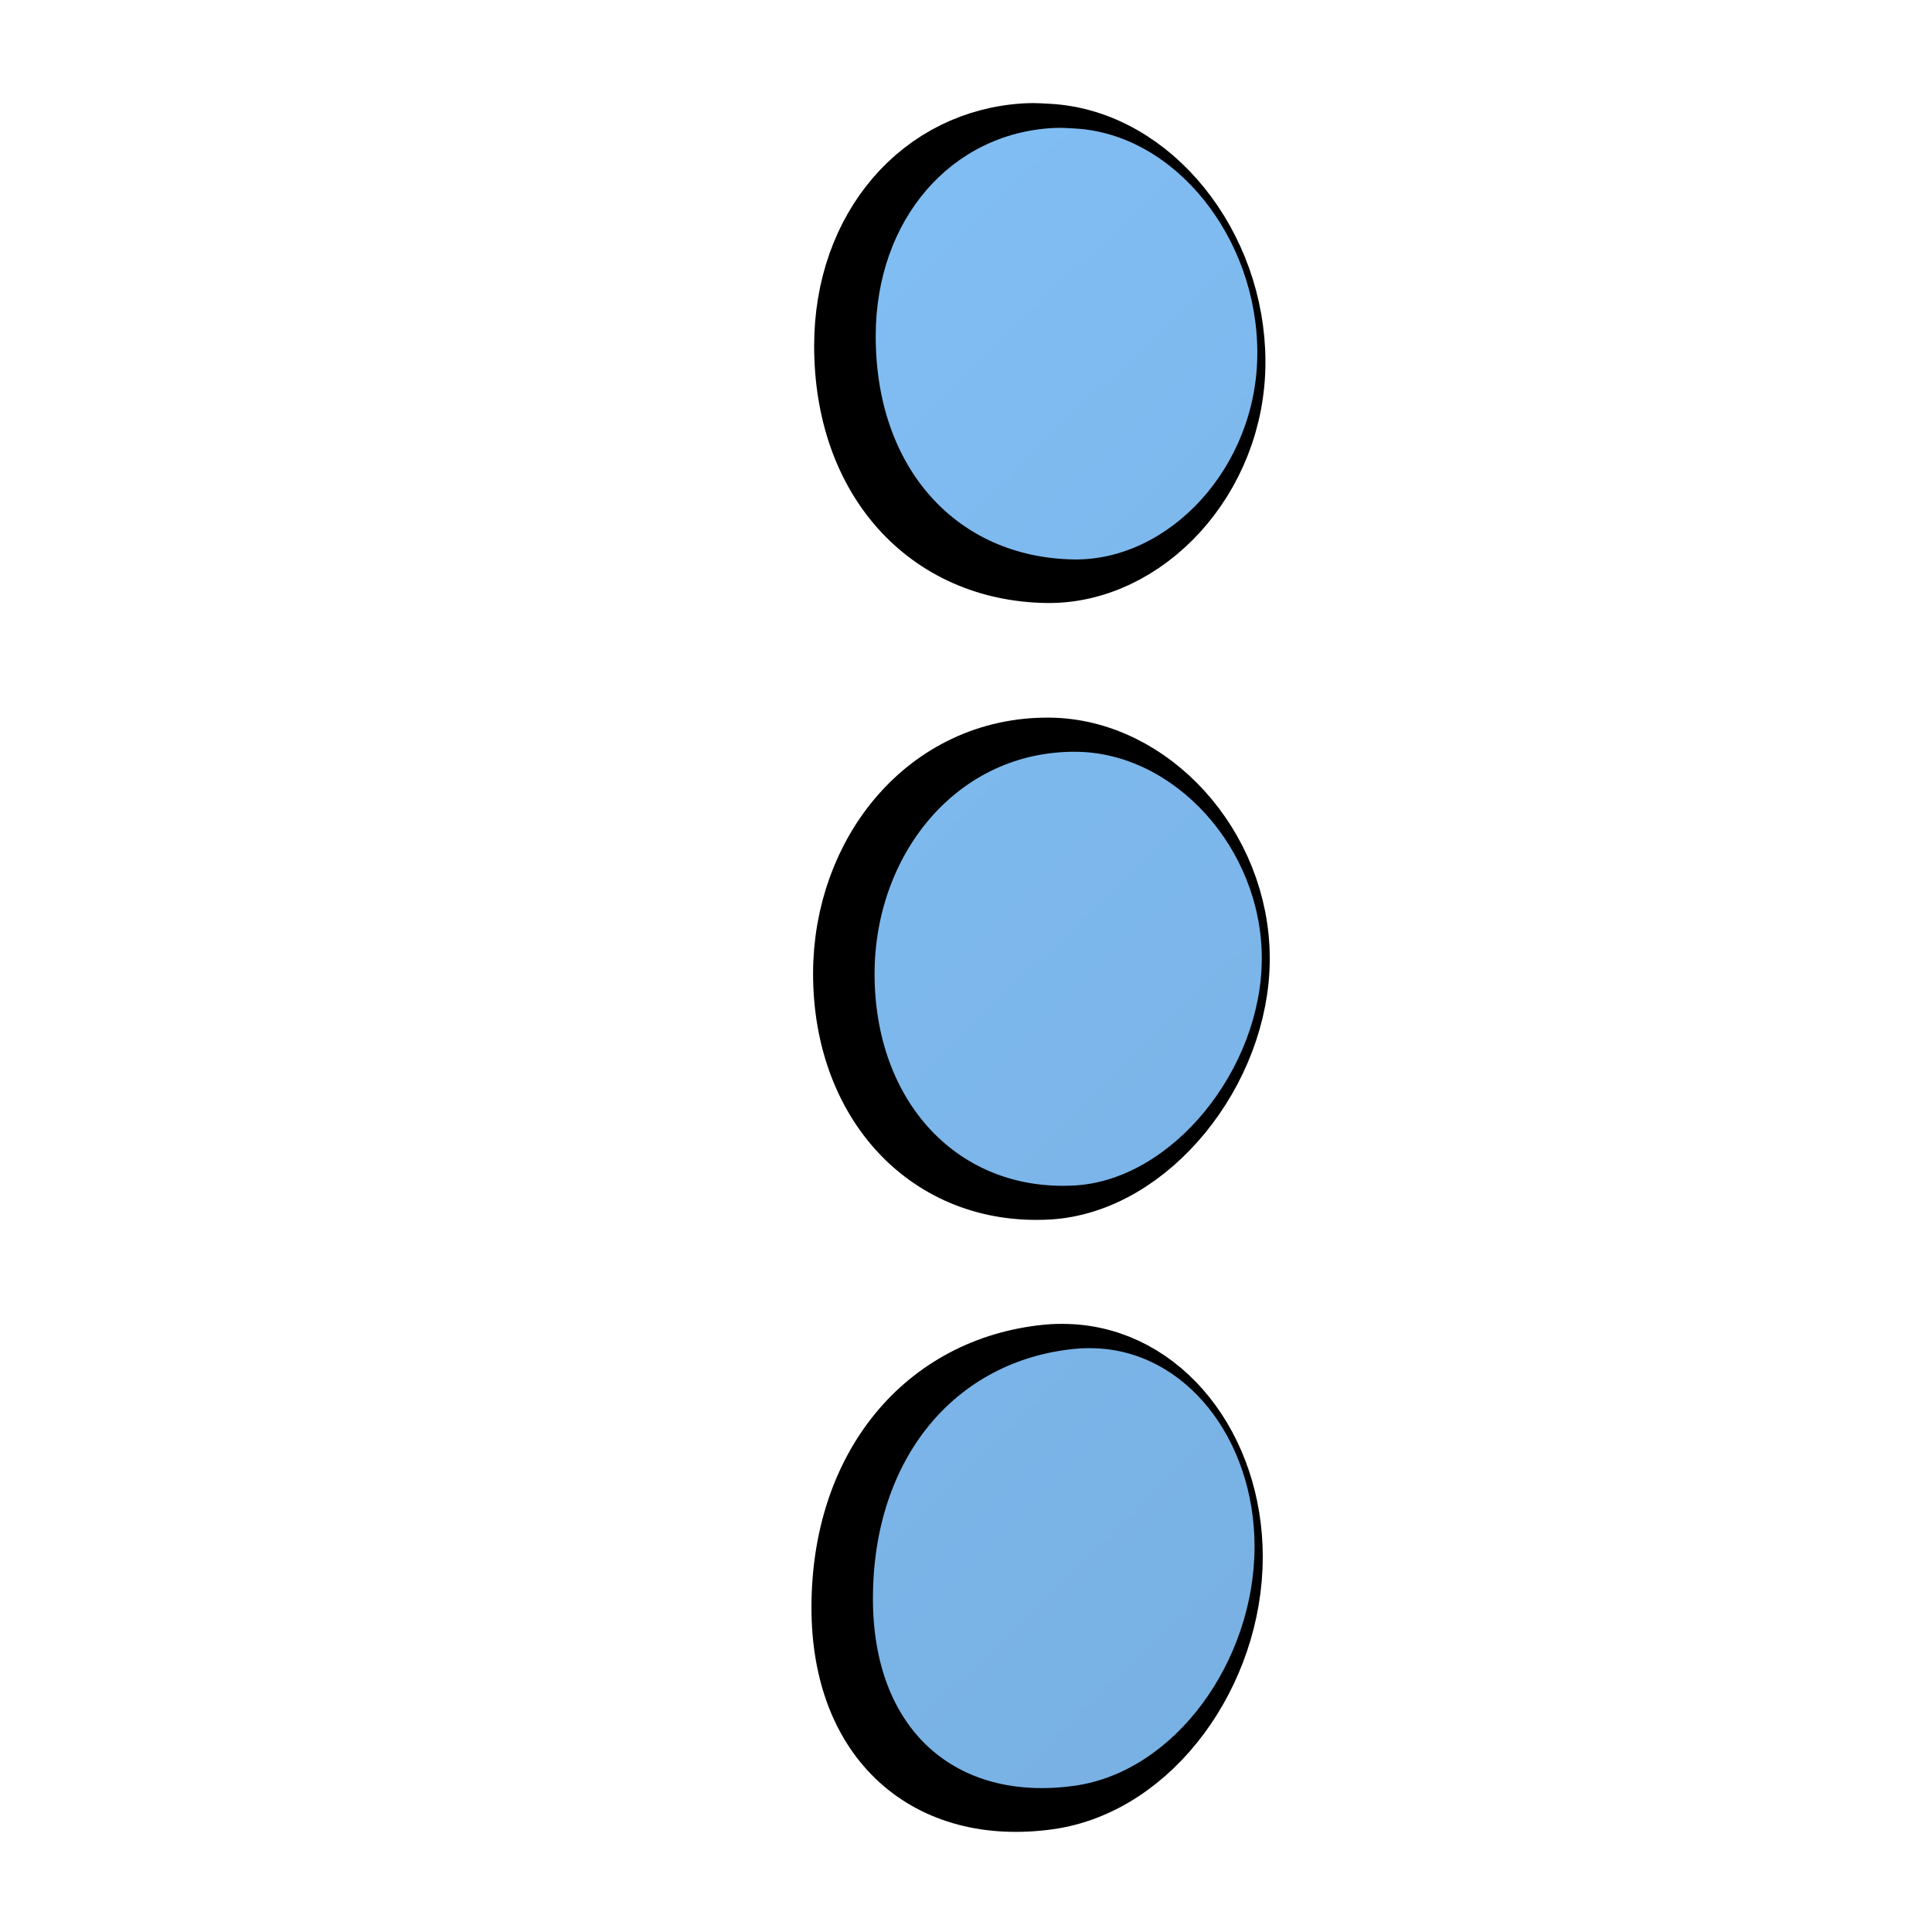 <?xml version="1.0" encoding="UTF-8" standalone="no"?>
<!-- Created with Inkscape (http://www.inkscape.org/) -->

<svg
   xmlns:dc="http://purl.org/dc/elements/1.1/"
   xmlns:cc="http://creativecommons.org/ns#"
   xmlns:rdf="http://www.w3.org/1999/02/22-rdf-syntax-ns#"
   xmlns:svg="http://www.w3.org/2000/svg"
   xmlns="http://www.w3.org/2000/svg"
   xmlns:xlink="http://www.w3.org/1999/xlink"
   xmlns:sodipodi="http://sodipodi.sourceforge.net/DTD/sodipodi-0.dtd"
   xmlns:inkscape="http://www.inkscape.org/namespaces/inkscape"
   width="128"
   height="128"
   id="svg6934"
   sodipodi:version="0.32"
   inkscape:version="0.91 r13725"
   version="1.0"
   sodipodi:docname="view-more-symbolic.svg"
   inkscape:output_extension="org.inkscape.output.svg.inkscape">
  <defs
     id="defs6936">
    <linearGradient
       inkscape:collect="always"
       xlink:href="#linearGradient5316"
       id="linearGradient4722"
       gradientUnits="userSpaceOnUse"
       gradientTransform="matrix(1.174,0,0,1.174,-189.694,-6.9)"
       x1="142.625"
       y1="4.371"
       x2="260.875"
       y2="126.514" />
    <linearGradient
       id="linearGradient5316">
      <stop
         style="stop-color:#87c7ff;stop-opacity:1;"
         offset="0"
         id="stop5320" />
      <stop
         style="stop-color:#74aadb;stop-opacity:1;"
         offset="1"
         id="stop5322" />
    </linearGradient>
  </defs>
  <sodipodi:namedview
     id="base"
     pagecolor="#ffffff"
     bordercolor="#666666"
     borderopacity="1.0"
     inkscape:pageopacity="0.0"
     inkscape:pageshadow="2"
     inkscape:zoom="1.4"
     inkscape:cx="220.94306"
     inkscape:cy="72.14392"
     inkscape:document-units="px"
     inkscape:current-layer="layer1"
     showgrid="false"
     inkscape:window-width="1600"
     inkscape:window-height="847"
     inkscape:window-x="0"
     inkscape:window-y="0"
     inkscape:window-maximized="1" />
  <g
     inkscape:label="Capa 1"
     inkscape:groupmode="layer"
     id="layer1">
    <path
       style="display:inline;fill:#000000;stroke:#000000;stroke-width:5.297;stroke-miterlimit:4;stroke-dasharray:none"
       d="M 68.086,9.486 C 61.452,9.812 56.588,15.392 56.588,22.912 c 0,8.57 5.272,14.258 12.747,14.39 6.128,0.108 11.855,-5.906 11.855,-13.319 0,-7.413 -5.308,-14.097 -11.748,-14.461 -0.457,-0.026 -0.915,-0.057 -1.357,-0.036 z"
       id="path4714"
       inkscape:connector-curvature="0" />
    <path
       style="display:inline;fill:#000000;stroke:#000000;stroke-width:5.297;stroke-miterlimit:4;stroke-dasharray:none"
       d="m 69.514,50.193 c -7.679,-0.068 -12.997,6.62 -12.997,14.319 0,8.225 5.357,14.059 12.89,13.64 6.307,-0.351 12.069,-7.525 12.069,-14.64 0,-7.115 -5.648,-13.263 -11.962,-13.319 z"
       id="path4712"
       inkscape:connector-curvature="0" />
    <path
       style="display:inline;fill:#000000;stroke:#000000;stroke-width:5.297;stroke-miterlimit:4;stroke-dasharray:none"
       d="m 70.657,90.363 c -0.395,-0.011 -0.806,-0.004 -1.214,0.036 -7.746,0.758 -13.033,7.064 -13.033,16.104 0,8.507 5.367,13.114 12.962,12.069 6.534,-0.899 11.641,-8.067 11.641,-15.426 0,-6.899 -4.423,-12.621 -10.355,-12.783 z"
       id="path3053"
       inkscape:connector-curvature="0" />
    <path
       style="display:inline;fill:url(#linearGradient4722);stroke:none"
       d="M 69.834 8.477 C 63.016 8.811 58.018 14.546 58.018 22.275 C 58.018 31.083 63.434 36.929 71.117 37.064 C 77.415 37.175 83.301 30.994 83.301 23.375 C 83.301 15.756 77.847 8.888 71.229 8.514 C 70.759 8.487 70.289 8.454 69.834 8.477 z M 71.301 49.807 C 63.409 49.736 57.943 56.611 57.943 64.523 C 57.943 72.976 63.449 78.971 71.191 78.541 C 77.674 78.181 83.596 70.808 83.596 63.496 C 83.596 56.184 77.789 49.864 71.301 49.807 z M 72.477 89.324 C 72.07 89.313 71.648 89.32 71.229 89.361 C 63.268 90.14 57.834 96.621 57.834 105.912 C 57.834 114.655 63.349 119.39 71.154 118.316 C 77.869 117.393 83.117 110.026 83.117 102.463 C 83.117 95.372 78.573 89.491 72.477 89.324 z "
       id="path4720" />
  </g>
</svg>
